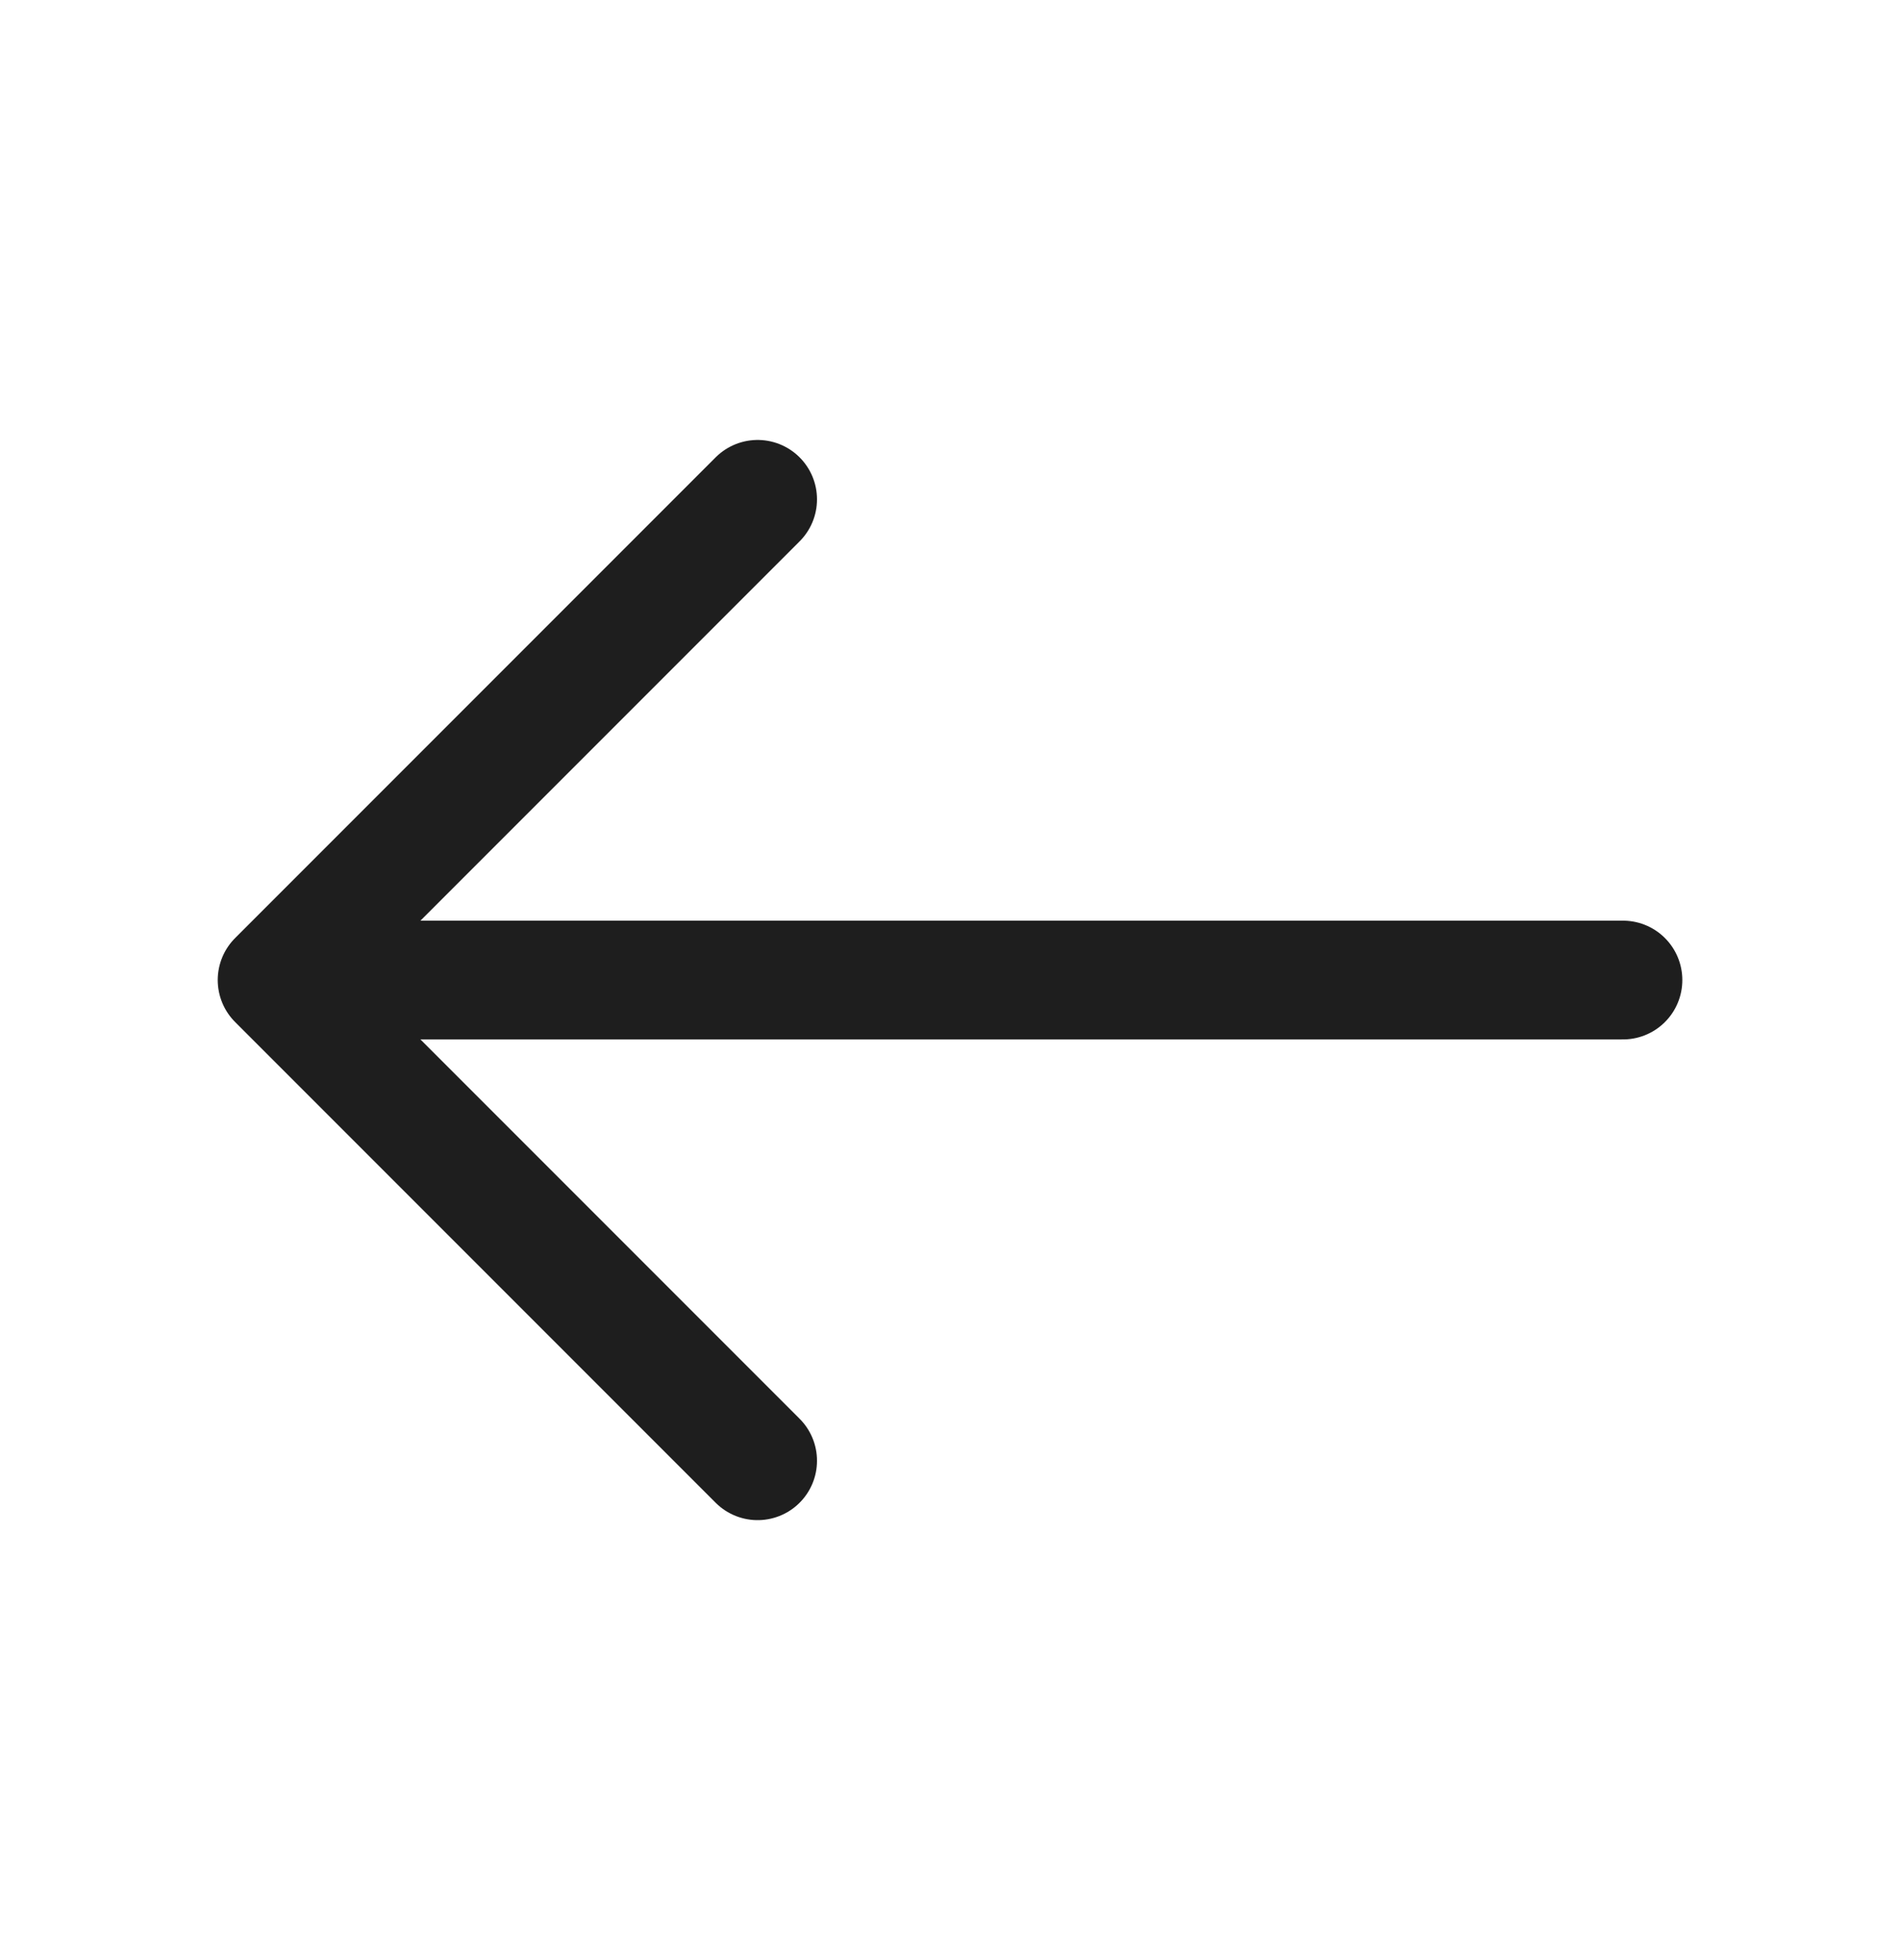 <svg width="32" height="33" viewBox="0 0 32 33" fill="none" xmlns="http://www.w3.org/2000/svg">
<path d="M12.76 8.407L4.667 16.5L12.76 24.593" stroke="#1E1E1E" stroke-width="2" stroke-miterlimit="10" stroke-linecap="round" stroke-linejoin="round"/>
<path d="M27.334 16.5H4.894" stroke="#1E1E1E" stroke-width="2" stroke-miterlimit="10" stroke-linecap="round" stroke-linejoin="round"/>
</svg>
